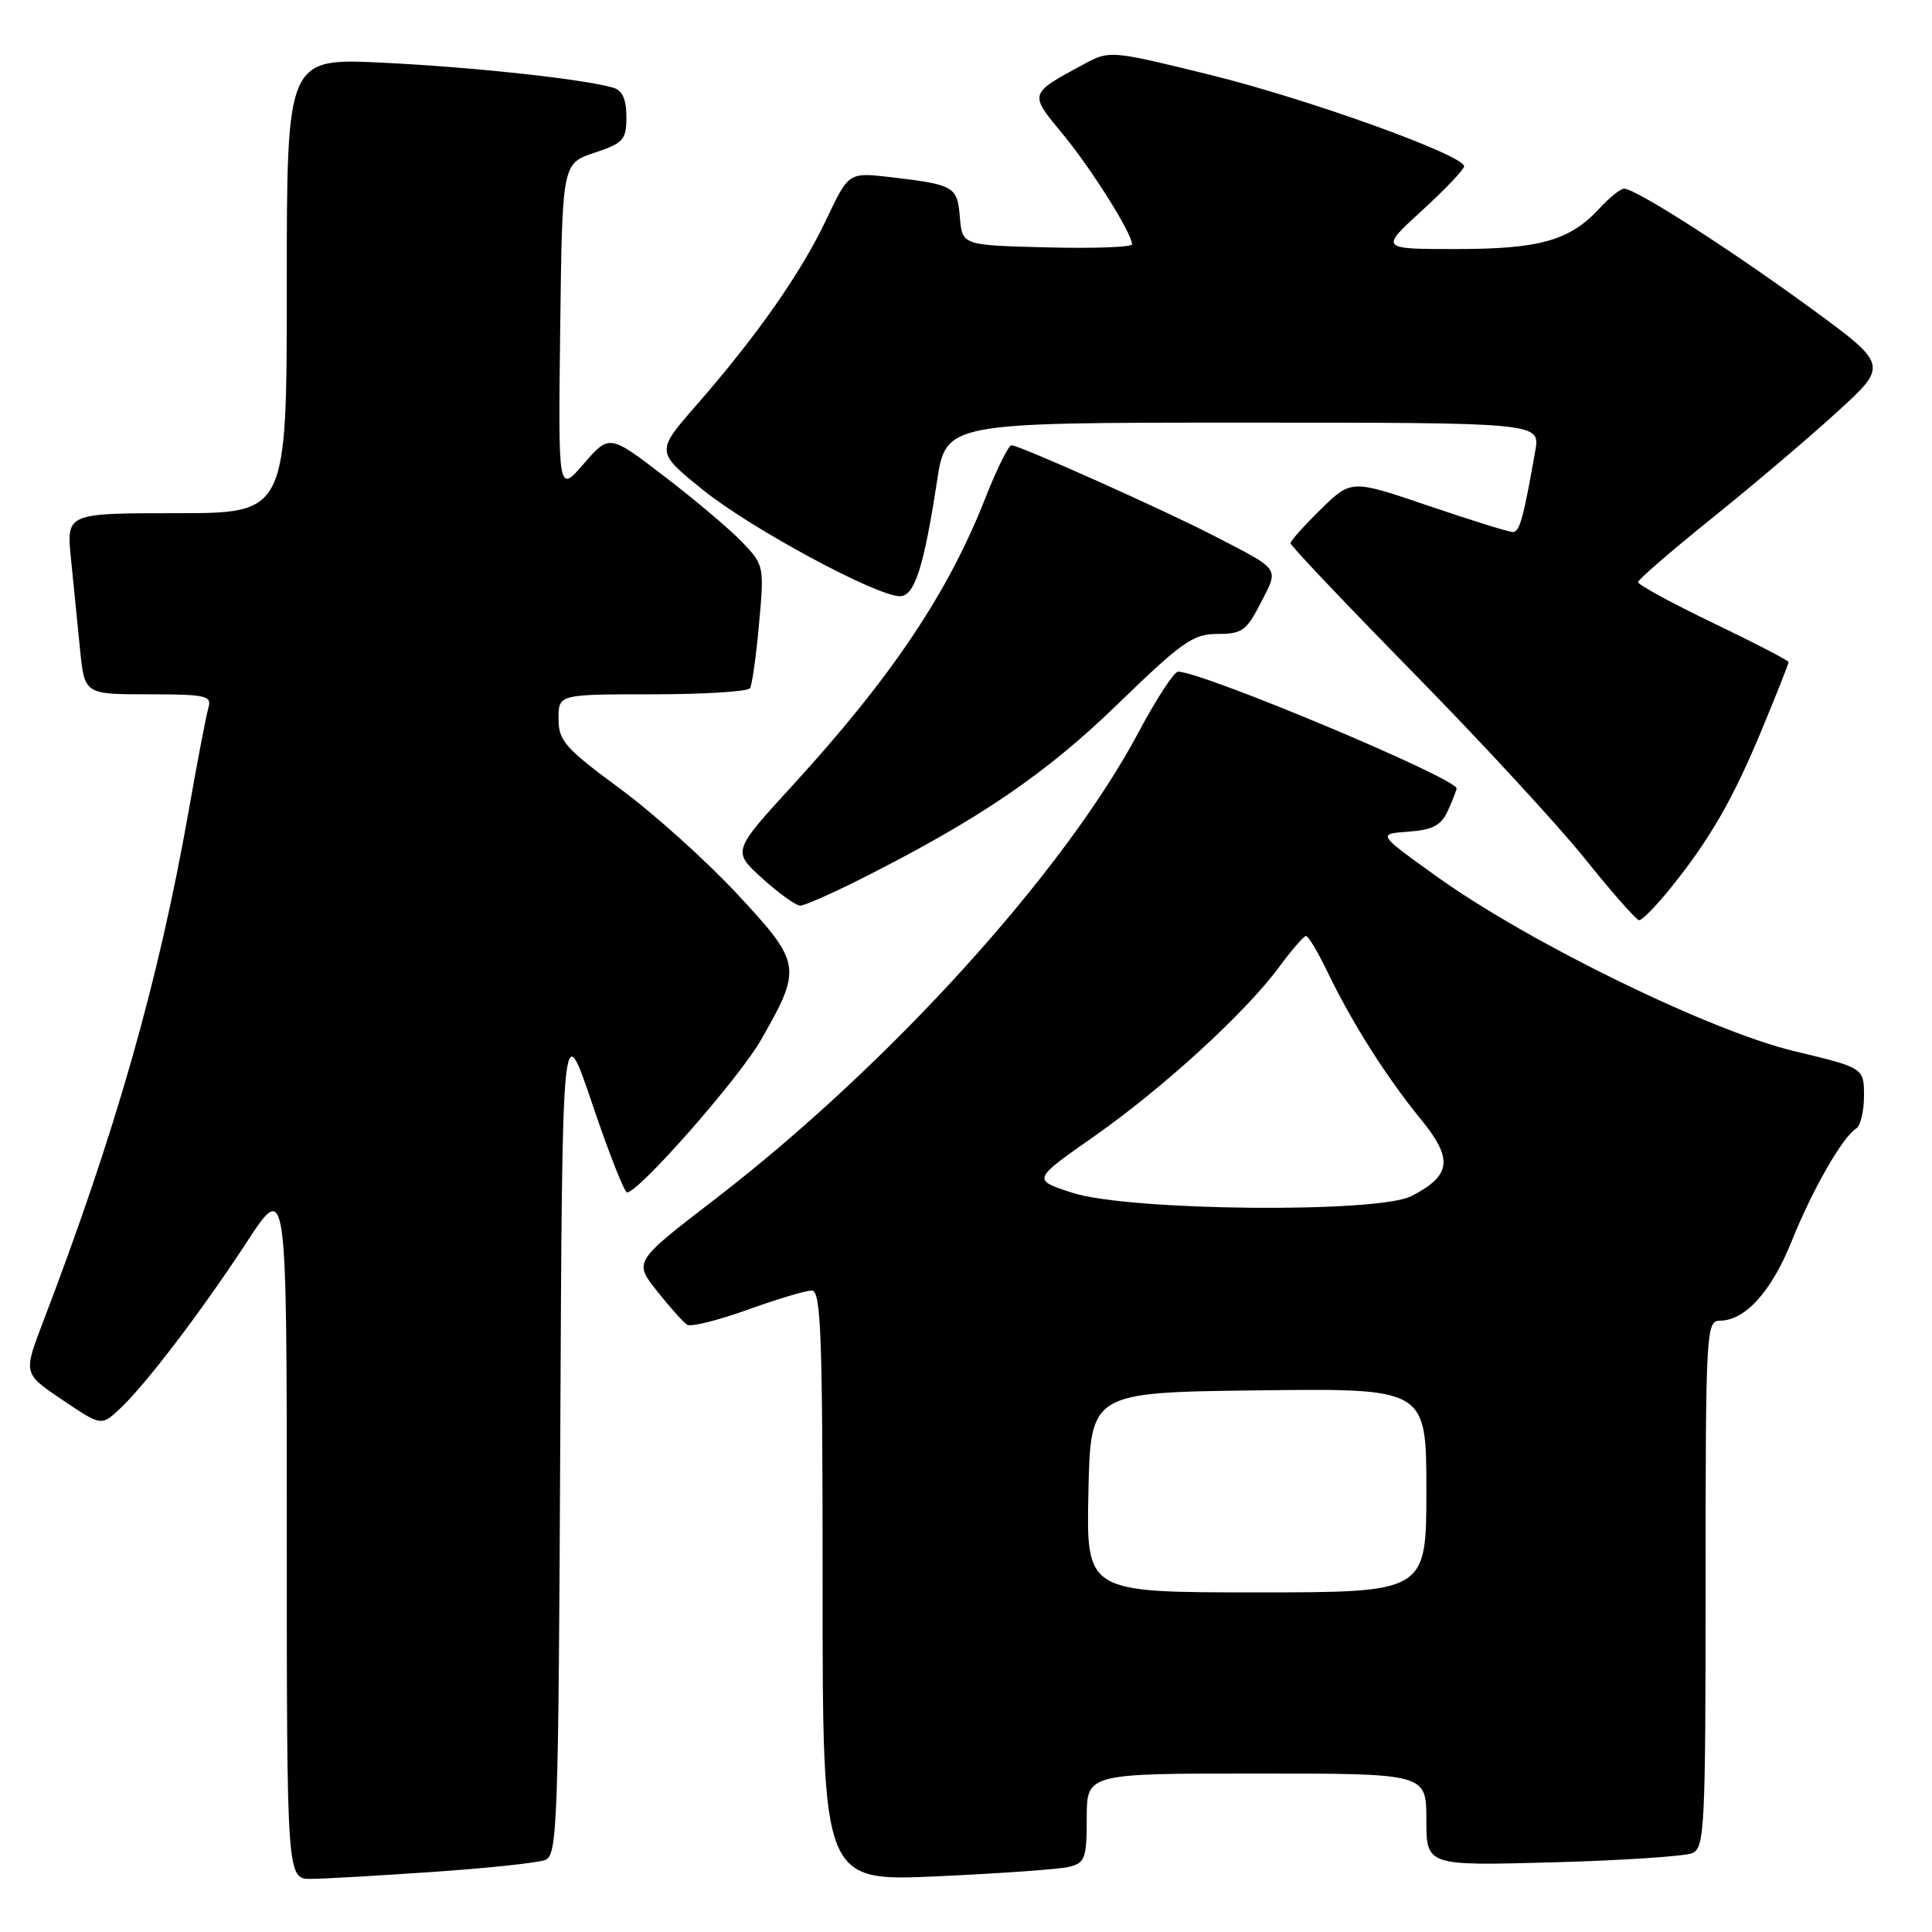 <?xml version="1.0" encoding="UTF-8" standalone="no"?>
<!DOCTYPE svg PUBLIC "-//W3C//DTD SVG 1.1//EN" "http://www.w3.org/Graphics/SVG/1.1/DTD/svg11.dtd" >
<svg xmlns="http://www.w3.org/2000/svg" xmlns:xlink="http://www.w3.org/1999/xlink" version="1.1" viewBox="0 0 256 256">
 <g >
 <path fill="currentColor"
d=" M 57.50 248.03 C 64.65 247.54 71.28 246.83 72.24 246.46 C 73.86 245.84 74.00 241.98 74.24 190.15 C 74.50 134.50 74.50 134.50 78.47 146.25 C 80.65 152.71 82.73 158.00 83.09 158.00 C 84.64 158.00 97.92 142.89 100.82 137.82 C 106.31 128.21 106.22 127.65 97.72 118.50 C 93.63 114.10 86.63 107.80 82.15 104.50 C 74.87 99.13 74.01 98.16 74.01 95.25 C 74.00 92.00 74.00 92.00 86.44 92.00 C 93.28 92.00 99.11 91.64 99.38 91.19 C 99.66 90.75 100.20 86.90 100.58 82.64 C 101.27 75.06 101.23 74.85 98.39 71.88 C 96.80 70.21 92.18 66.30 88.12 63.19 C 80.75 57.53 80.75 57.53 77.35 61.45 C 73.96 65.38 73.96 65.38 74.23 43.52 C 74.50 21.67 74.50 21.67 78.75 20.25 C 82.62 18.96 83.00 18.54 83.00 15.48 C 83.00 13.16 82.47 11.98 81.25 11.62 C 77.38 10.48 62.79 8.90 50.75 8.31 C 38.00 7.69 38.00 7.69 38.00 37.85 C 38.00 68.00 38.00 68.00 23.40 68.00 C 8.80 68.00 8.80 68.00 9.40 74.00 C 9.73 77.30 10.27 82.70 10.60 86.00 C 11.20 92.00 11.20 92.00 19.67 92.00 C 27.26 92.00 28.08 92.18 27.62 93.75 C 27.34 94.71 26.15 100.90 24.99 107.50 C 21.00 130.07 15.31 150.05 5.67 175.25 C 3.09 182.01 3.09 182.01 8.25 185.48 C 13.41 188.96 13.41 188.96 15.82 186.73 C 19.23 183.57 26.62 173.87 32.75 164.51 C 38.00 156.50 38.00 156.50 38.00 202.75 C 38.00 249.00 38.00 249.00 41.25 248.96 C 43.04 248.95 50.35 248.52 57.50 248.03 Z  M 141.70 247.36 C 143.77 246.84 144.00 246.20 144.00 240.89 C 144.00 235.00 144.00 235.00 166.50 235.00 C 189.00 235.00 189.00 235.00 189.00 241.12 C 189.00 247.23 189.00 247.23 205.75 246.77 C 214.96 246.52 223.29 245.96 224.25 245.55 C 225.87 244.84 226.00 242.17 226.00 209.89 C 226.00 176.51 226.08 175.00 227.87 175.00 C 231.23 175.00 234.73 171.14 237.40 164.48 C 240.12 157.69 244.15 150.64 245.96 149.53 C 246.53 149.17 246.99 147.22 246.99 145.19 C 246.98 141.50 246.98 141.50 237.74 139.28 C 226.60 136.61 202.64 124.92 190.50 116.23 C 182.50 110.50 182.50 110.50 186.61 110.20 C 189.87 109.96 190.96 109.38 191.86 107.40 C 192.49 106.03 193.00 104.71 193.00 104.47 C 193.00 103.12 159.32 89.00 156.10 89.00 C 155.57 89.00 153.20 92.64 150.83 97.09 C 140.94 115.65 117.76 141.19 94.74 158.90 C 83.97 167.18 83.97 167.18 87.06 171.07 C 88.76 173.22 90.56 175.23 91.06 175.54 C 91.56 175.85 95.16 174.95 99.05 173.55 C 102.94 172.15 106.77 171.00 107.56 171.00 C 108.79 171.00 109.00 176.74 109.00 210.15 C 109.00 249.31 109.00 249.31 124.20 248.62 C 132.57 248.24 140.44 247.68 141.70 247.36 Z  M 221.30 117.75 C 226.54 111.27 229.64 105.89 233.49 96.59 C 235.42 91.93 237.00 87.94 237.00 87.73 C 237.00 87.52 232.50 85.19 227.00 82.55 C 221.50 79.91 217.02 77.47 217.05 77.13 C 217.08 76.78 221.47 72.99 226.80 68.70 C 232.14 64.41 239.60 58.08 243.38 54.63 C 250.26 48.37 250.26 48.37 239.65 40.63 C 228.82 32.74 216.71 25.00 215.19 25.00 C 214.73 25.00 213.26 26.18 211.92 27.63 C 208.01 31.87 204.03 33.00 192.95 33.00 C 182.84 33.00 182.84 33.00 188.42 27.90 C 191.49 25.09 194.00 22.46 194.00 22.04 C 194.00 20.55 173.31 13.11 160.28 9.90 C 147.24 6.69 147.03 6.67 143.72 8.45 C 136.30 12.45 136.33 12.34 140.76 17.69 C 144.58 22.30 150.00 30.92 150.00 32.37 C 150.00 32.75 144.94 32.94 138.75 32.78 C 127.50 32.50 127.50 32.50 127.19 28.80 C 126.85 24.69 126.47 24.47 117.98 23.47 C 112.45 22.83 112.45 22.83 109.48 29.11 C 106.14 36.16 100.30 44.50 92.28 53.68 C 86.88 59.86 86.88 59.86 93.19 64.95 C 99.50 70.03 116.12 79.00 119.25 79.00 C 121.18 79.00 122.41 75.17 124.16 63.76 C 125.35 56.00 125.35 56.00 164.72 56.00 C 204.09 56.00 204.09 56.00 203.43 59.75 C 201.87 68.64 201.36 70.50 200.46 70.50 C 199.93 70.50 194.90 68.93 189.28 67.02 C 179.06 63.54 179.06 63.54 175.03 67.47 C 172.81 69.64 171.00 71.67 171.00 71.98 C 171.00 72.30 178.31 80.01 187.25 89.12 C 196.19 98.23 206.43 109.32 210.00 113.77 C 213.57 118.23 216.81 121.90 217.18 121.93 C 217.56 121.97 219.41 120.09 221.30 117.75 Z  M 113.96 116.52 C 129.66 108.62 138.56 102.56 148.08 93.32 C 156.63 85.03 158.09 84.00 161.32 84.00 C 164.58 84.00 165.18 83.57 167.07 79.86 C 169.47 75.17 169.78 75.61 160.84 70.99 C 154.21 67.56 135.07 59.00 134.03 59.00 C 133.64 59.00 132.10 62.10 130.61 65.88 C 125.64 78.56 118.16 89.72 104.95 104.15 C 97.04 112.80 97.04 112.80 101.02 116.40 C 103.21 118.38 105.47 120.00 106.03 120.00 C 106.59 120.00 110.16 118.43 113.96 116.52 Z  M 144.22 197.75 C 144.50 184.50 144.50 184.50 166.75 184.23 C 189.00 183.96 189.00 183.96 189.00 197.48 C 189.00 211.00 189.00 211.00 166.47 211.00 C 143.94 211.00 143.94 211.00 144.22 197.75 Z  M 142.13 158.06 C 136.76 156.33 136.76 156.33 144.90 150.63 C 154.12 144.17 165.05 134.17 169.50 128.12 C 171.15 125.88 172.75 124.04 173.05 124.02 C 173.35 124.01 174.63 126.14 175.88 128.75 C 179.12 135.48 183.71 142.73 188.21 148.23 C 192.59 153.58 192.34 155.74 187.02 158.49 C 182.60 160.78 149.57 160.46 142.13 158.06 Z "/>
</g>
</svg>